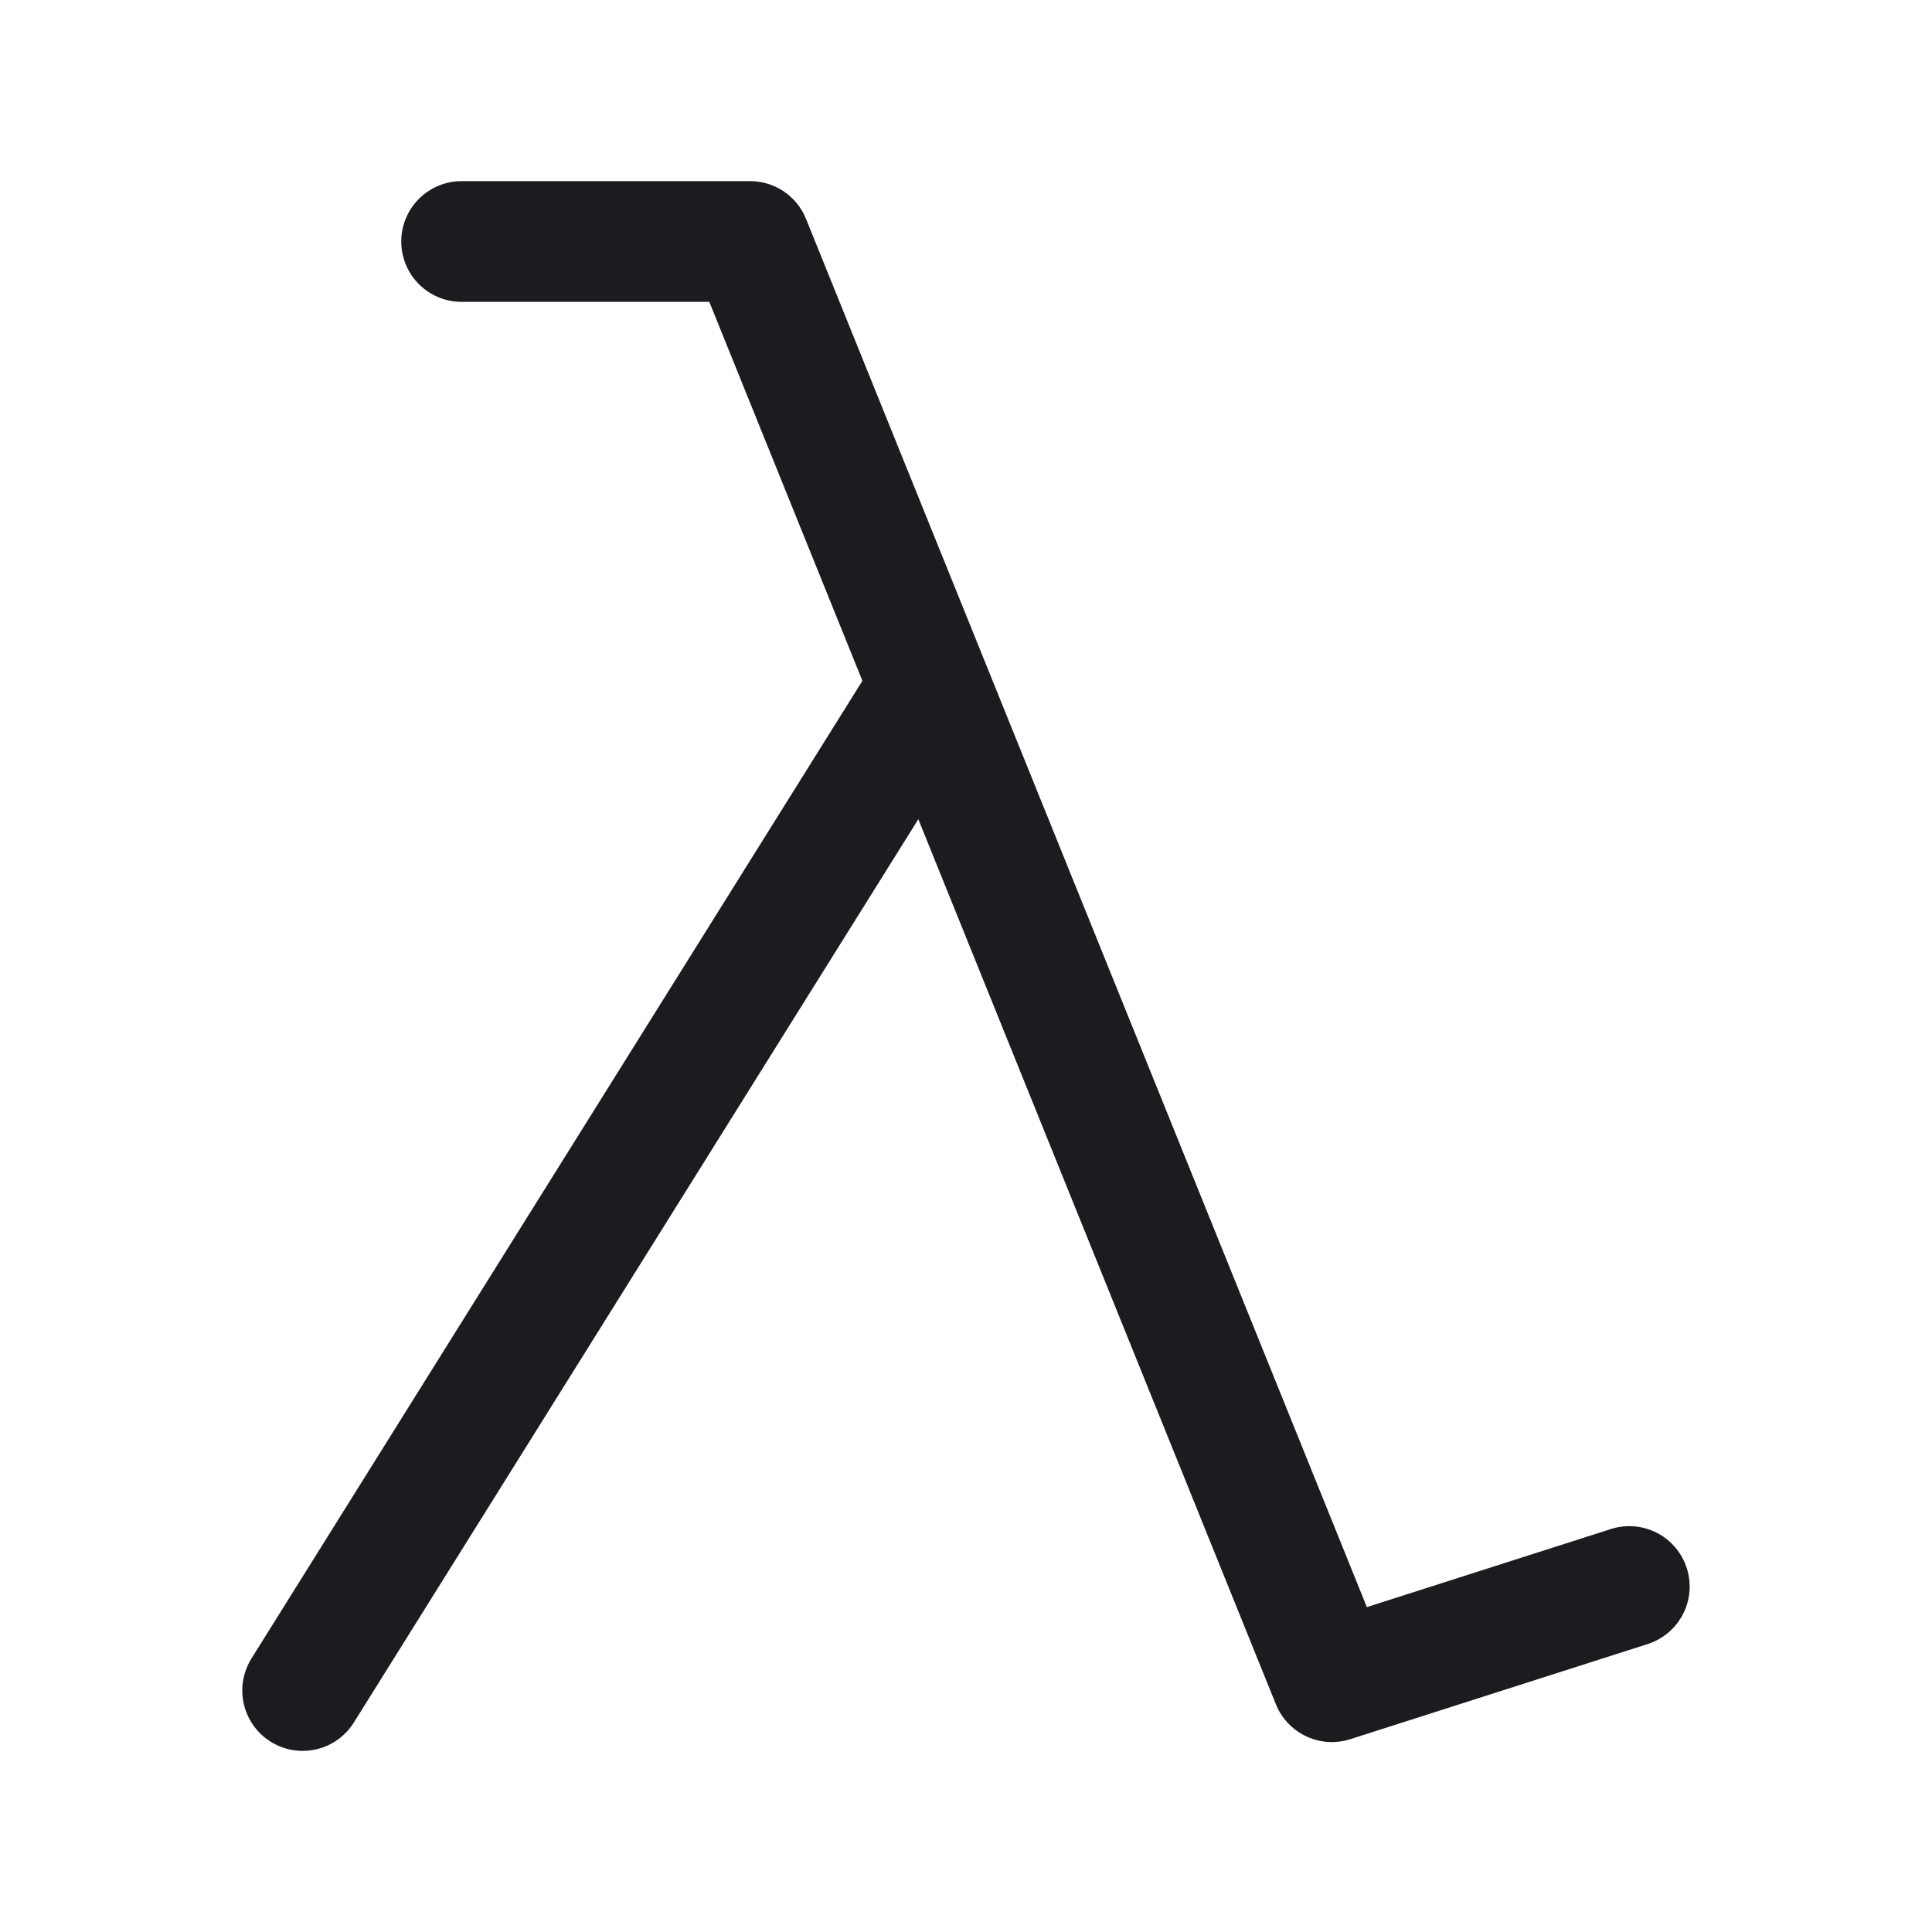 <svg width="32" height="32" viewBox="0 0 32 32" fill="none" xmlns="http://www.w3.org/2000/svg">
<path d="M7.646 4L12.423 4L22.06 27.854L26.986 26.278" stroke="#1C1B1F" stroke-width="2" stroke-linecap="round" stroke-linejoin="round"/>
<path d="M5.013 28L15.298 11.541" stroke="#1C1B1F" stroke-width="2" stroke-linecap="round" stroke-linejoin="round"/>
</svg>
